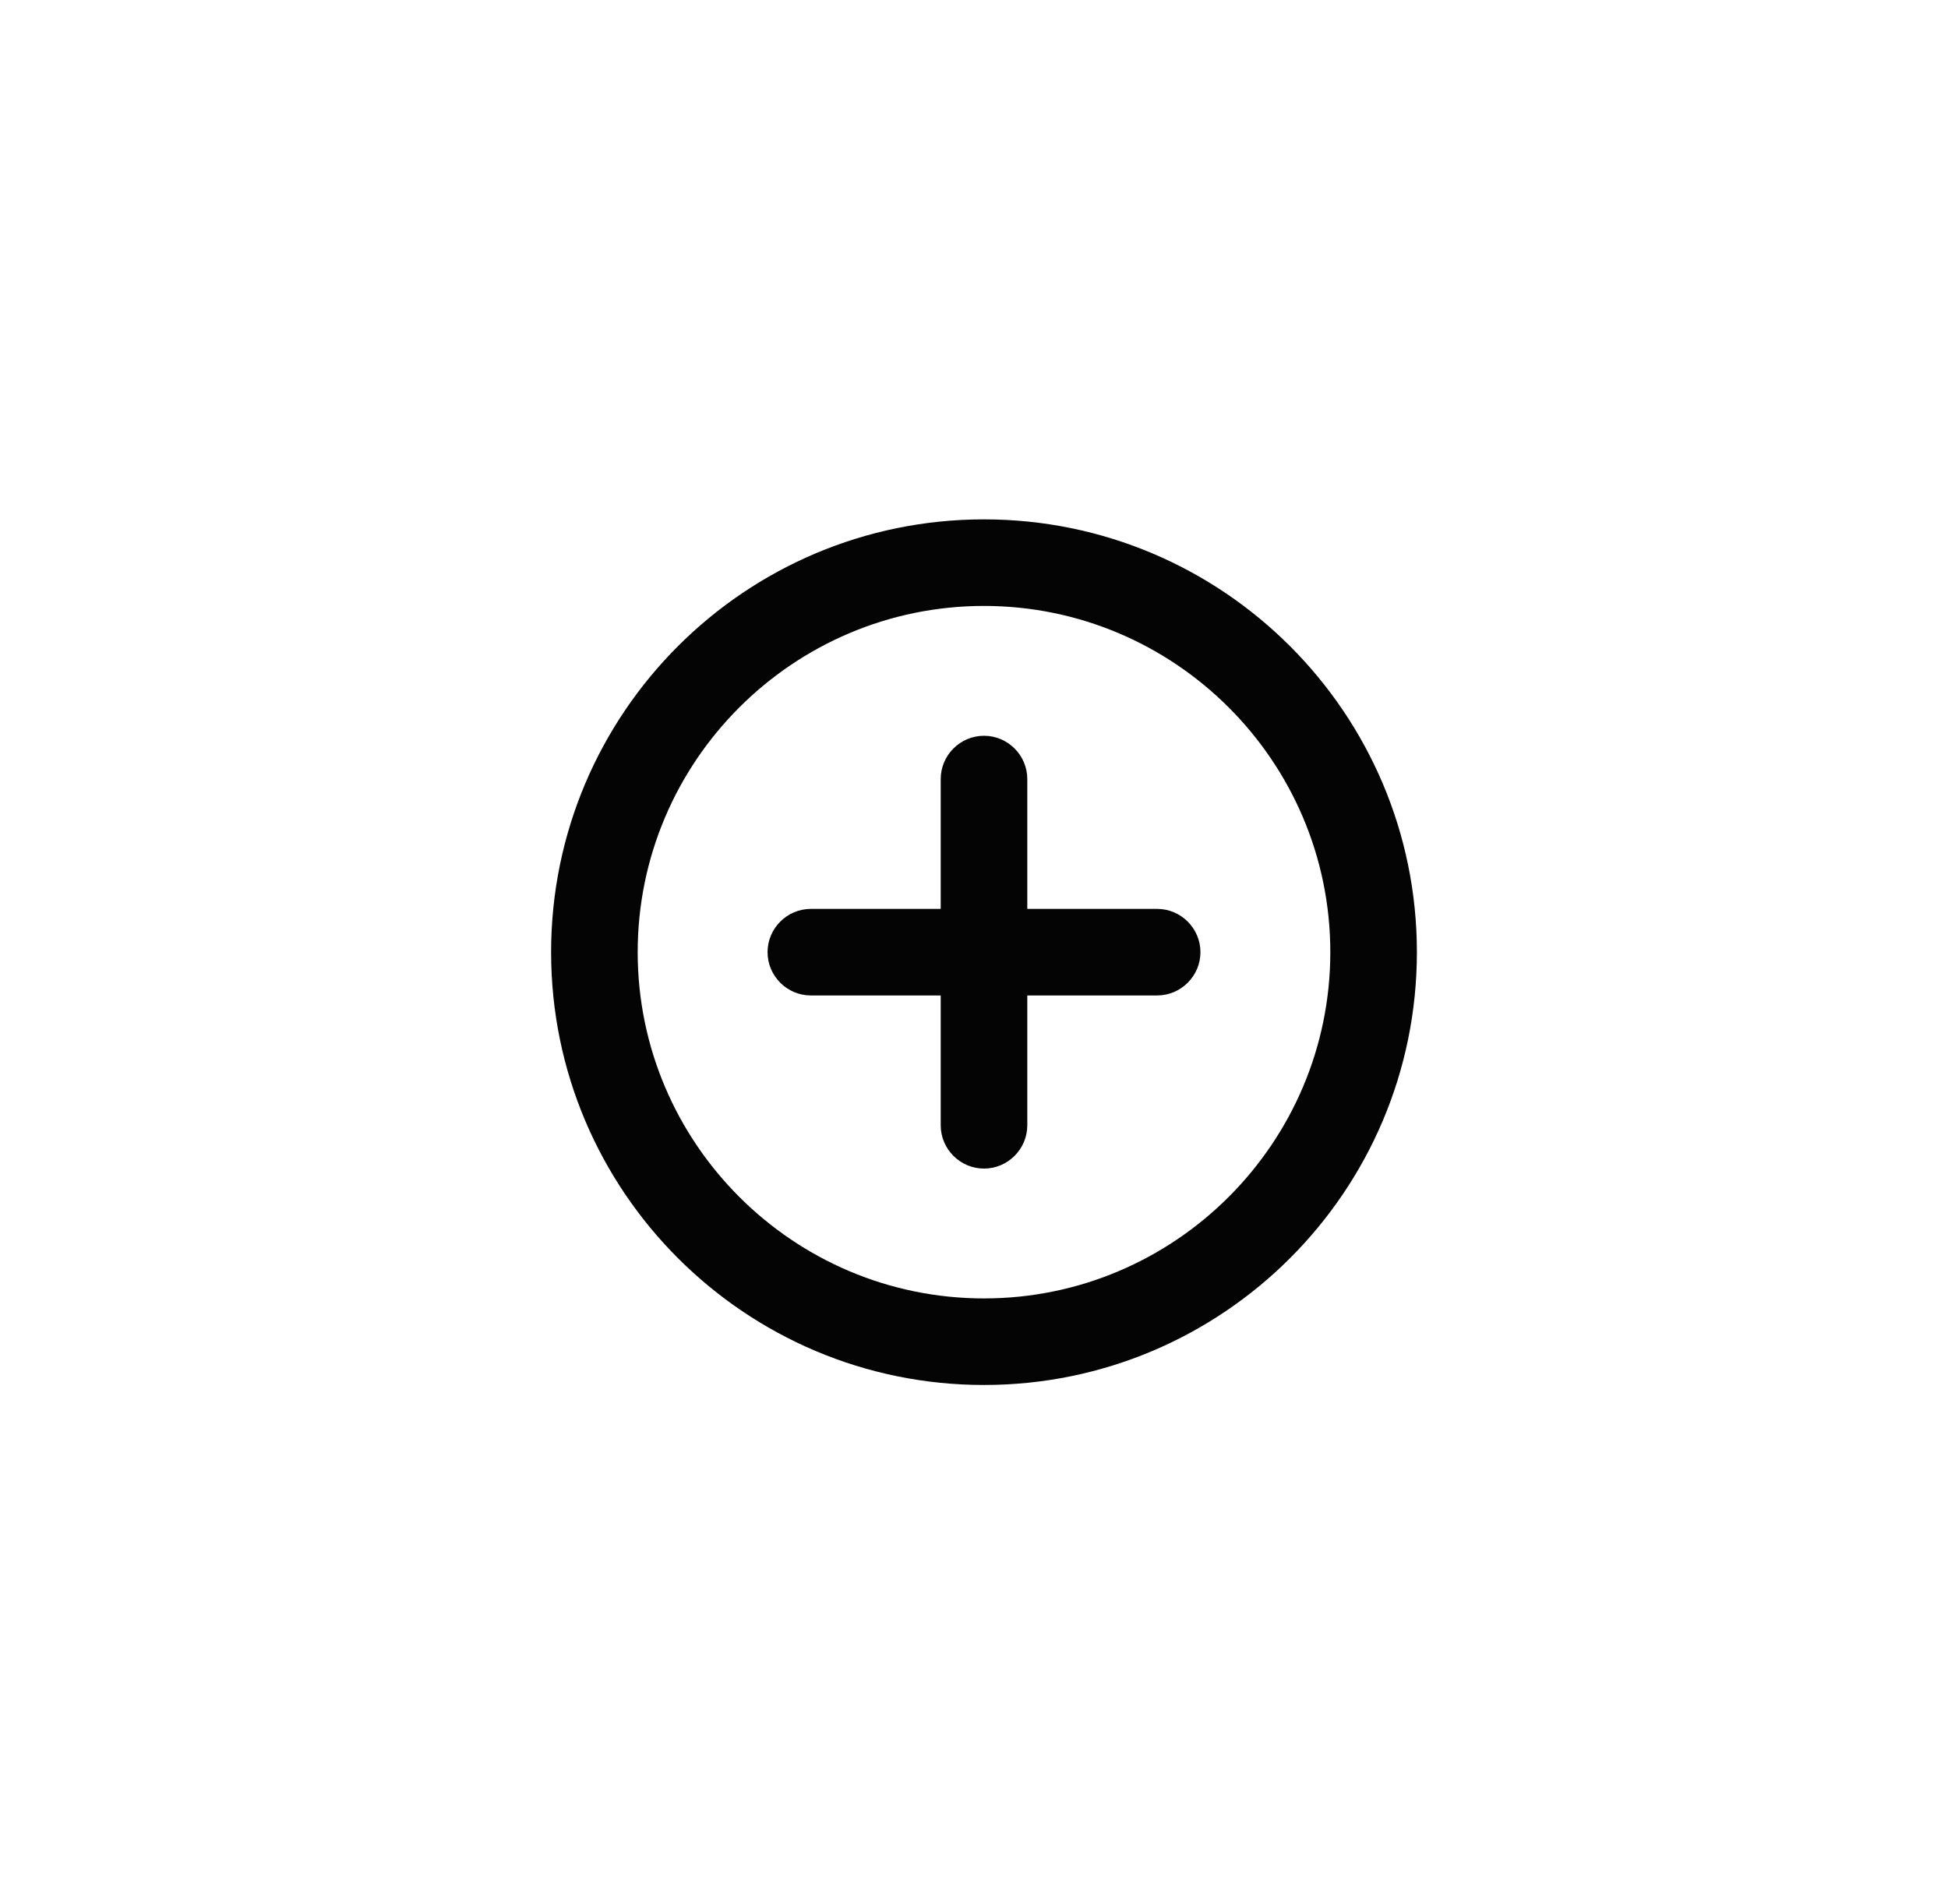 <svg width="45" height="44" viewBox="0 0 45 44" fill="none" xmlns="http://www.w3.org/2000/svg">
<path fill-rule="evenodd" clip-rule="evenodd" d="M22.731 12C17.211 12 12.731 16.48 12.731 22C12.731 27.52 17.211 32 22.731 32C28.251 32 32.731 27.52 32.731 22C32.731 16.48 28.251 12 22.731 12ZM22.731 17C22.181 17 21.731 17.45 21.731 18V21H18.731C18.181 21 17.731 21.45 17.731 22C17.731 22.55 18.181 23 18.731 23H21.731V26C21.731 26.55 22.181 27 22.731 27C23.281 27 23.731 26.55 23.731 26V23H26.731C27.281 23 27.731 22.55 27.731 22C27.731 21.45 27.281 21 26.731 21H23.731V18C23.731 17.45 23.281 17 22.731 17ZM14.731 22C14.731 26.41 18.321 30 22.731 30C27.141 30 30.731 26.41 30.731 22C30.731 17.59 27.141 14 22.731 14C18.321 14 14.731 17.59 14.731 22Z" fill="#040404"/>
</svg>
